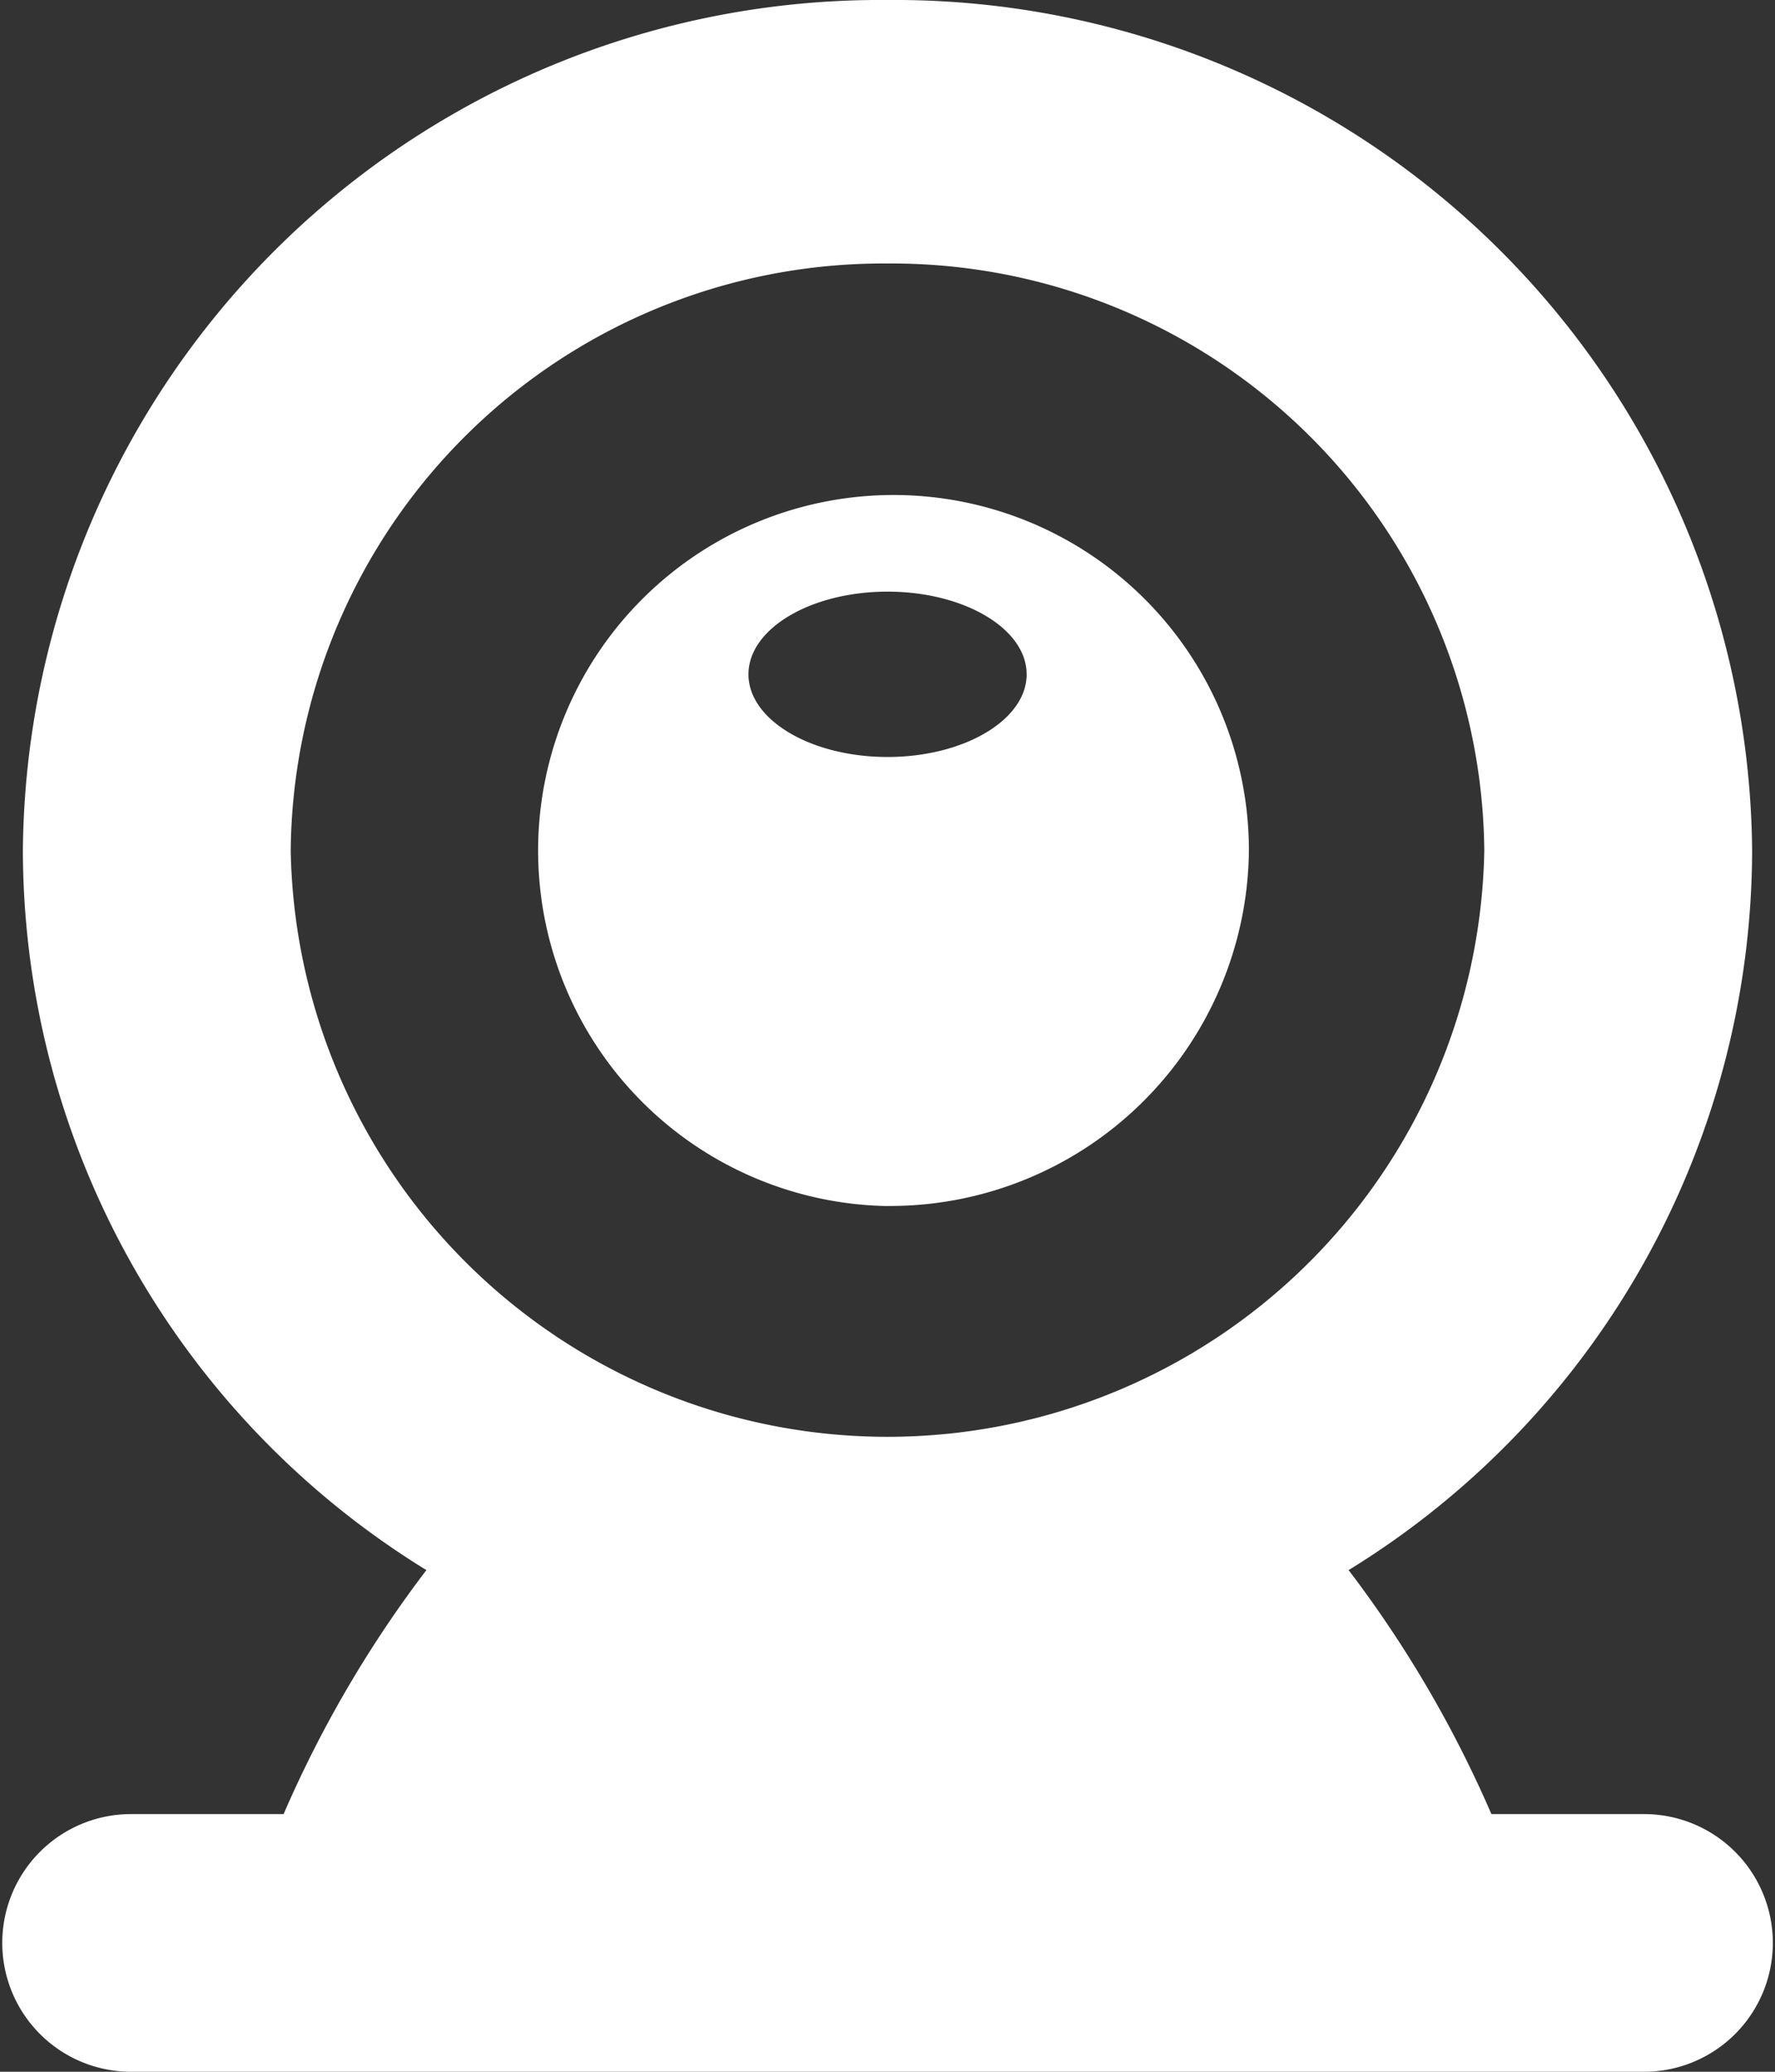 <svg width="18" height="21" id="preview" data-name="preview" xmlns="http://www.w3.org/2000/svg" viewBox="0 0 18 21"><rect x="0" y="0" width="18" height="21" fill="#333333" stroke="none"/><defs><style>.cls-1{fill:#fff;fill-rule:evenodd;}</style></defs><title>preview</title><path class="cls-1" d="M13.676,15.915a11.834,11.834,0,0,1,1.448,2.473h1.548a1.306,1.306,0,1,1,0,2.612H1.329a1.306,1.306,0,1,1,0-2.612H2.876a11.842,11.842,0,0,1,1.448-2.473A8.582,8.582,0,0,1,.232,8.621,8.696,8.696,0,0,1,9,0a8.696,8.696,0,0,1,8.768,8.621A8.582,8.582,0,0,1,13.676,15.915ZM9,2.671a6.009,6.009,0,0,0-6.052,5.95,6.053,6.053,0,0,0,12.104,0A6.009,6.009,0,0,0,9,2.671Zm0,9.554a3.604,3.604,0,1,1,3.665-3.603A3.639,3.639,0,0,1,9,12.224ZM9,5.997c-.778,0-1.41.376-1.41.838s.633.838,1.41.838,1.411-.376,1.411-.838S9.778,5.997,9,5.997Z"/></svg>